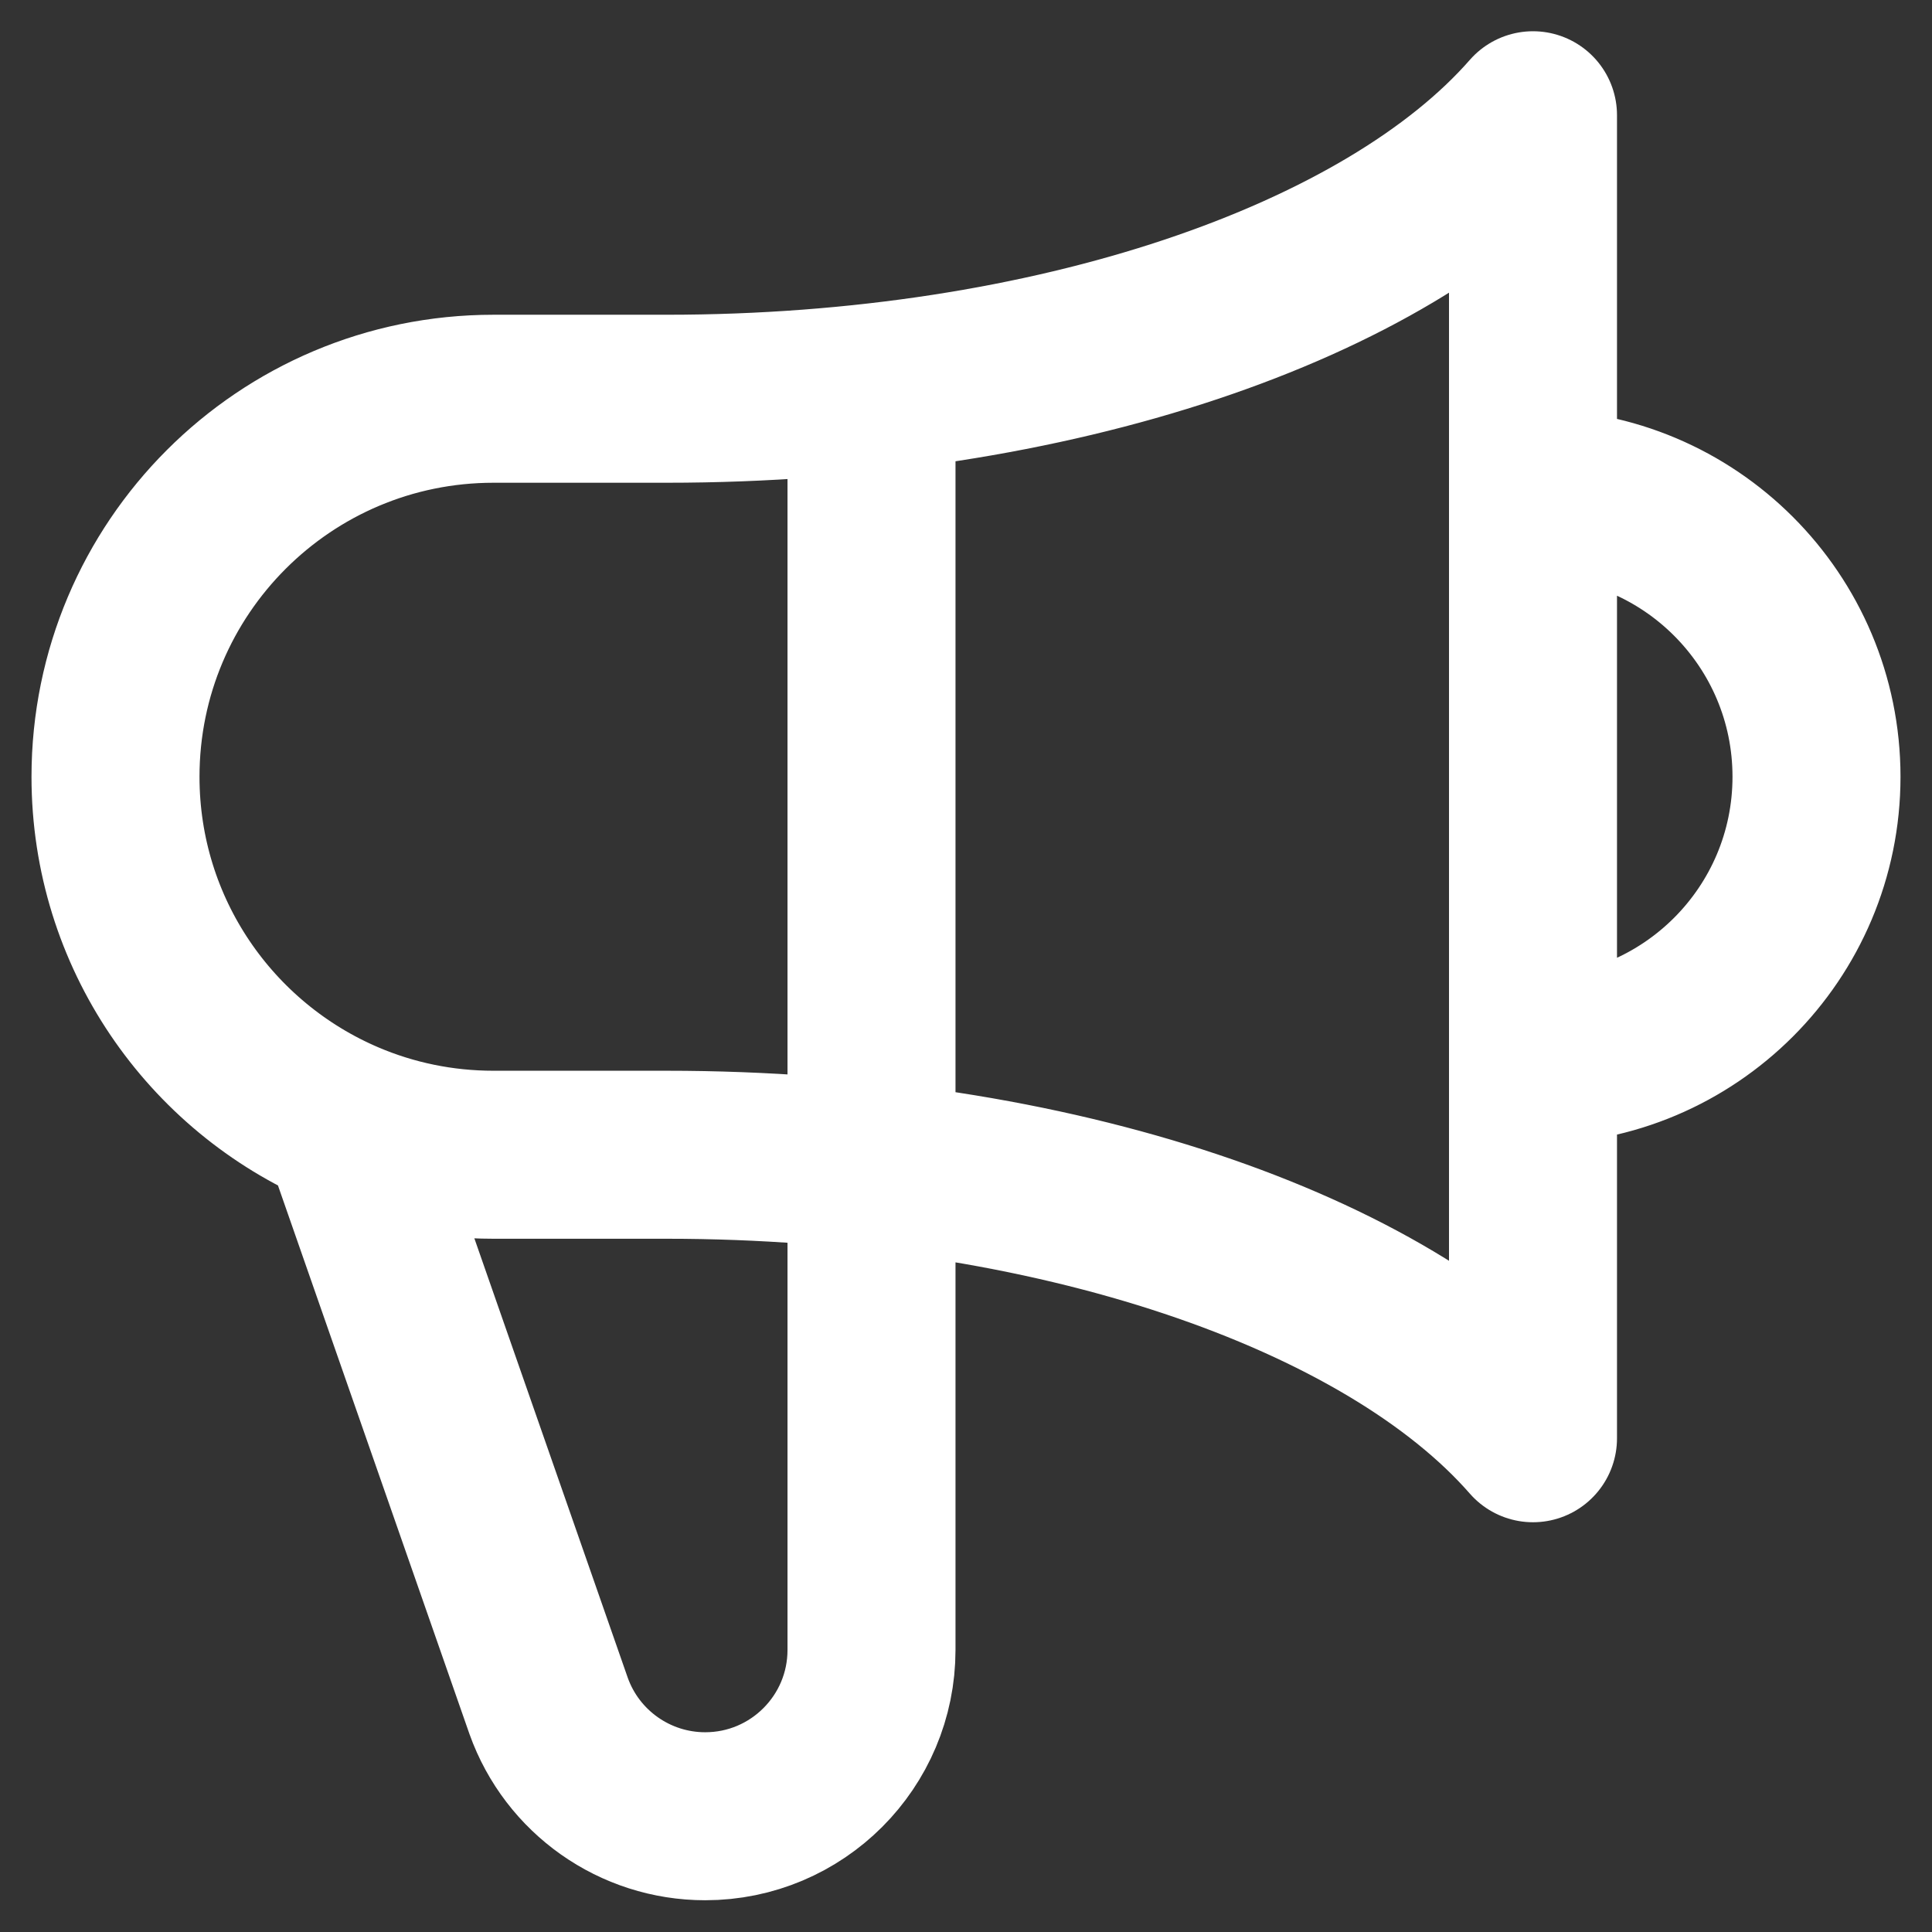 <svg width="23" height="23" viewBox="0 0 23 23" fill="none" xmlns="http://www.w3.org/2000/svg">
<rect x="0" y="0" width="23" height="23" fill="#333333" stroke="none"/>
<path d="M10.375 4.614V19.642C10.375 20.735 9.489 21.622 8.395 21.622C7.559 21.622 6.812 21.096 6.531 20.308L4.116 13.39M18.25 12.622C20.114 12.622 21.625 11.111 21.625 9.247C21.625 7.383 20.114 5.872 18.25 5.872M4.116 13.39C2.505 12.705 1.375 11.108 1.375 9.247C1.375 6.762 3.39 4.747 5.875 4.747H7.936C12.549 4.747 16.514 3.358 18.25 1.372L18.25 17.122C16.514 15.135 12.549 13.747 7.936 13.747L5.875 13.747C5.251 13.747 4.656 13.62 4.116 13.39Z" stroke="white" stroke-width="2" stroke-linecap="round" stroke-linejoin="round"/>
</svg>
